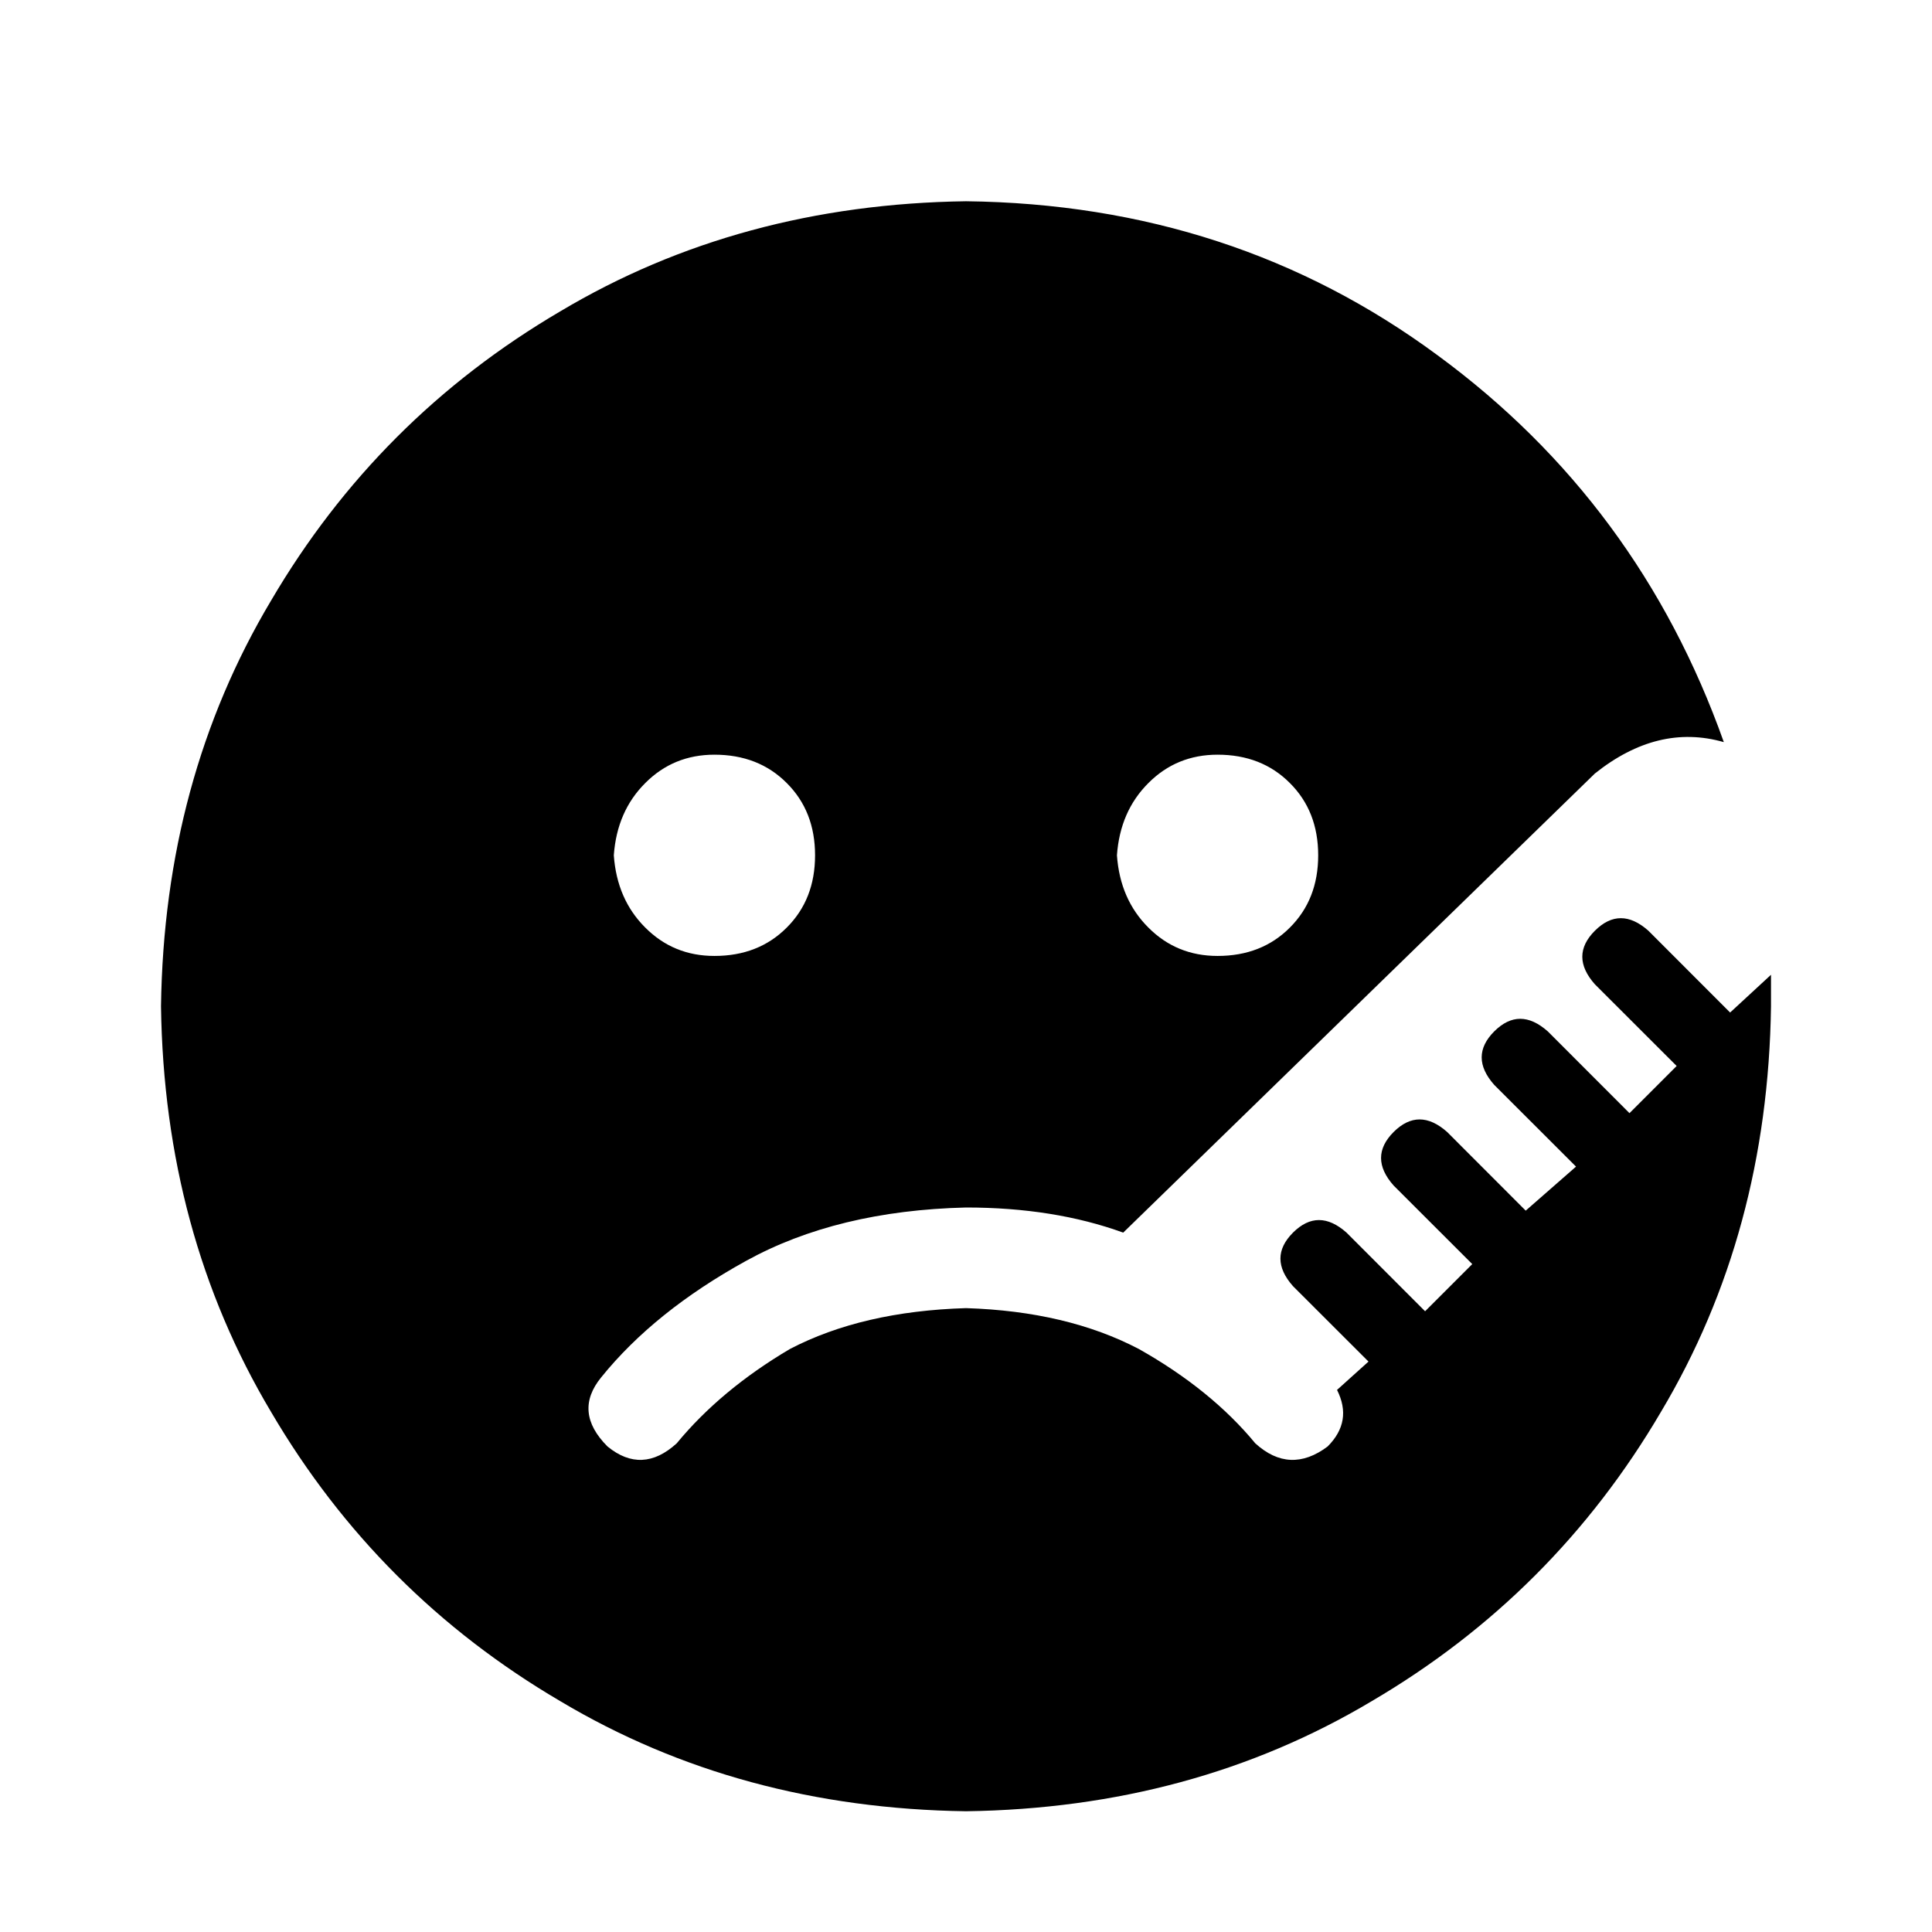 <svg width="24" height="24" viewBox="0 0 24 24" xmlns="http://www.w3.org/2000/svg">
<path d="M22 12.5C21.974 14.375 21.518 16.055 20.633 17.539C19.747 19.049 18.549 20.247 17.039 21.133C15.555 22.018 13.875 22.474 12 22.5C10.125 22.474 8.445 22.018 6.961 21.133C5.451 20.247 4.253 19.049 3.367 17.539C2.482 16.055 2.026 14.375 2 12.5C2.026 10.625 2.482 8.945 3.367 7.461C4.253 5.951 5.451 4.753 6.961 3.867C8.445 2.982 10.125 2.526 12 2.5C14.213 2.526 16.167 3.164 17.859 4.414C19.526 5.638 20.711 7.24 21.414 9.219C20.867 9.062 20.333 9.193 19.812 9.609L13.953 15.312C13.38 15.104 12.729 15 12 15C10.932 15.026 10.021 15.247 9.266 15.664C8.51 16.081 7.911 16.562 7.469 17.109C7.234 17.396 7.26 17.682 7.547 17.969C7.833 18.203 8.12 18.19 8.406 17.93C8.771 17.487 9.24 17.096 9.812 16.758C10.412 16.445 11.141 16.276 12 16.25C12.833 16.276 13.55 16.445 14.148 16.758C14.747 17.096 15.229 17.487 15.594 17.93C15.88 18.19 16.18 18.203 16.492 17.969C16.701 17.76 16.74 17.526 16.609 17.266L17 16.914L16.062 15.977C15.854 15.742 15.854 15.521 16.062 15.312C16.271 15.104 16.492 15.104 16.727 15.312L17.703 16.289L18.289 15.703L17.312 14.727C17.104 14.492 17.104 14.271 17.312 14.062C17.521 13.854 17.742 13.854 17.977 14.062L18.953 15.039L19.578 14.492L18.562 13.477C18.354 13.242 18.354 13.021 18.562 12.812C18.771 12.604 18.992 12.604 19.227 12.812L20.242 13.828L20.828 13.242L19.812 12.227C19.604 11.992 19.604 11.771 19.812 11.562C20.021 11.354 20.242 11.354 20.477 11.562L21.492 12.578L22 12.109C22 12.24 22 12.357 22 12.461V12.5ZM8.875 9.375C8.536 9.375 8.25 9.492 8.016 9.727C7.781 9.961 7.651 10.26 7.625 10.625C7.651 10.99 7.781 11.289 8.016 11.523C8.25 11.758 8.536 11.875 8.875 11.875C9.24 11.875 9.539 11.758 9.773 11.523C10.008 11.289 10.125 10.99 10.125 10.625C10.125 10.26 10.008 9.961 9.773 9.727C9.539 9.492 9.24 9.375 8.875 9.375ZM15.125 11.875C15.49 11.875 15.789 11.758 16.023 11.523C16.258 11.289 16.375 10.99 16.375 10.625C16.375 10.26 16.258 9.961 16.023 9.727C15.789 9.492 15.49 9.375 15.125 9.375C14.787 9.375 14.5 9.492 14.266 9.727C14.031 9.961 13.901 10.26 13.875 10.625C13.901 10.99 14.031 11.289 14.266 11.523C14.5 11.758 14.787 11.875 15.125 11.875Z"/>
</svg>
